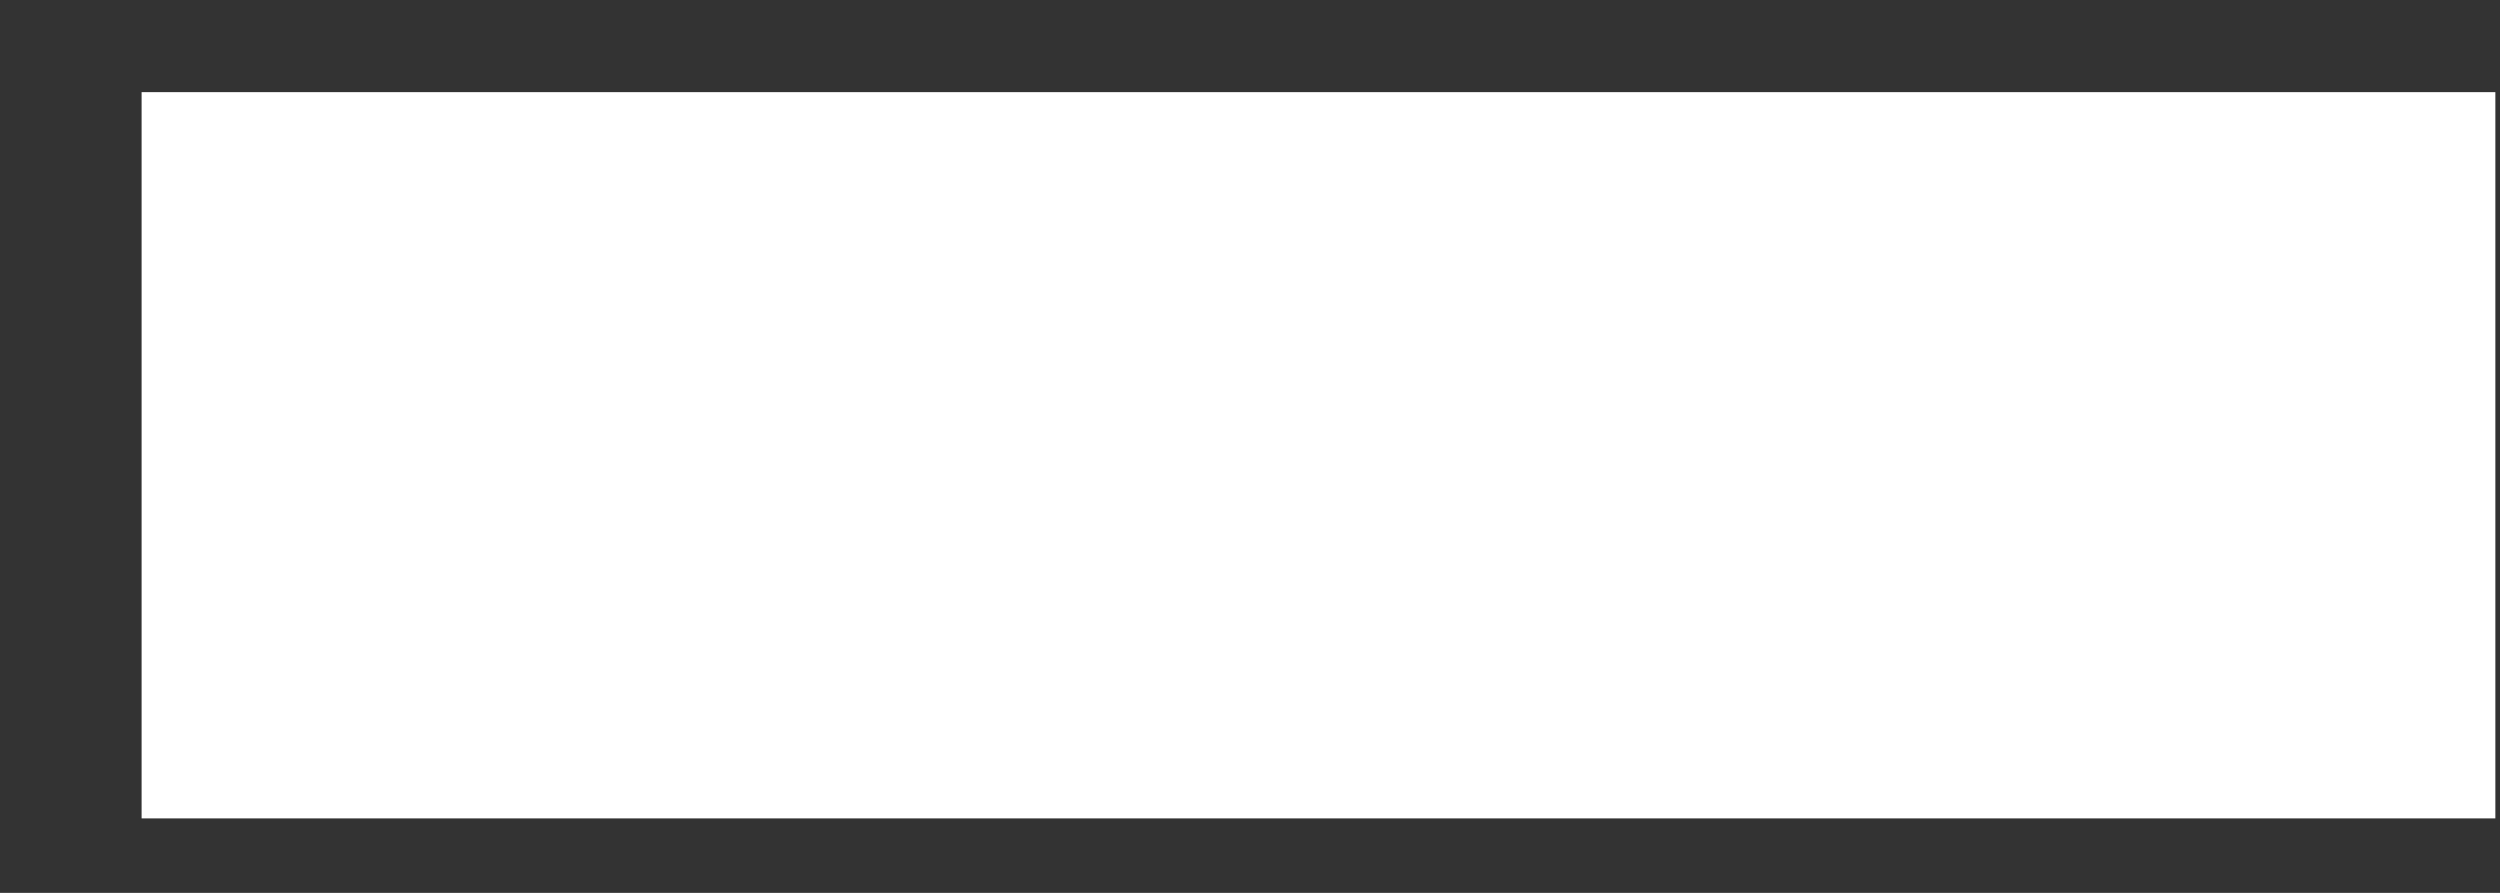 <svg width="14" height="5" viewBox="0 0 14 5" fill="none" xmlns="http://www.w3.org/2000/svg">
<rect x="0" y="0" width="14" height="5" fill="#333333" stroke="none"/>
<path d="M0.793 4.583V0.516H13.974V4.583H0.793Z" fill="white"/>
</svg>
